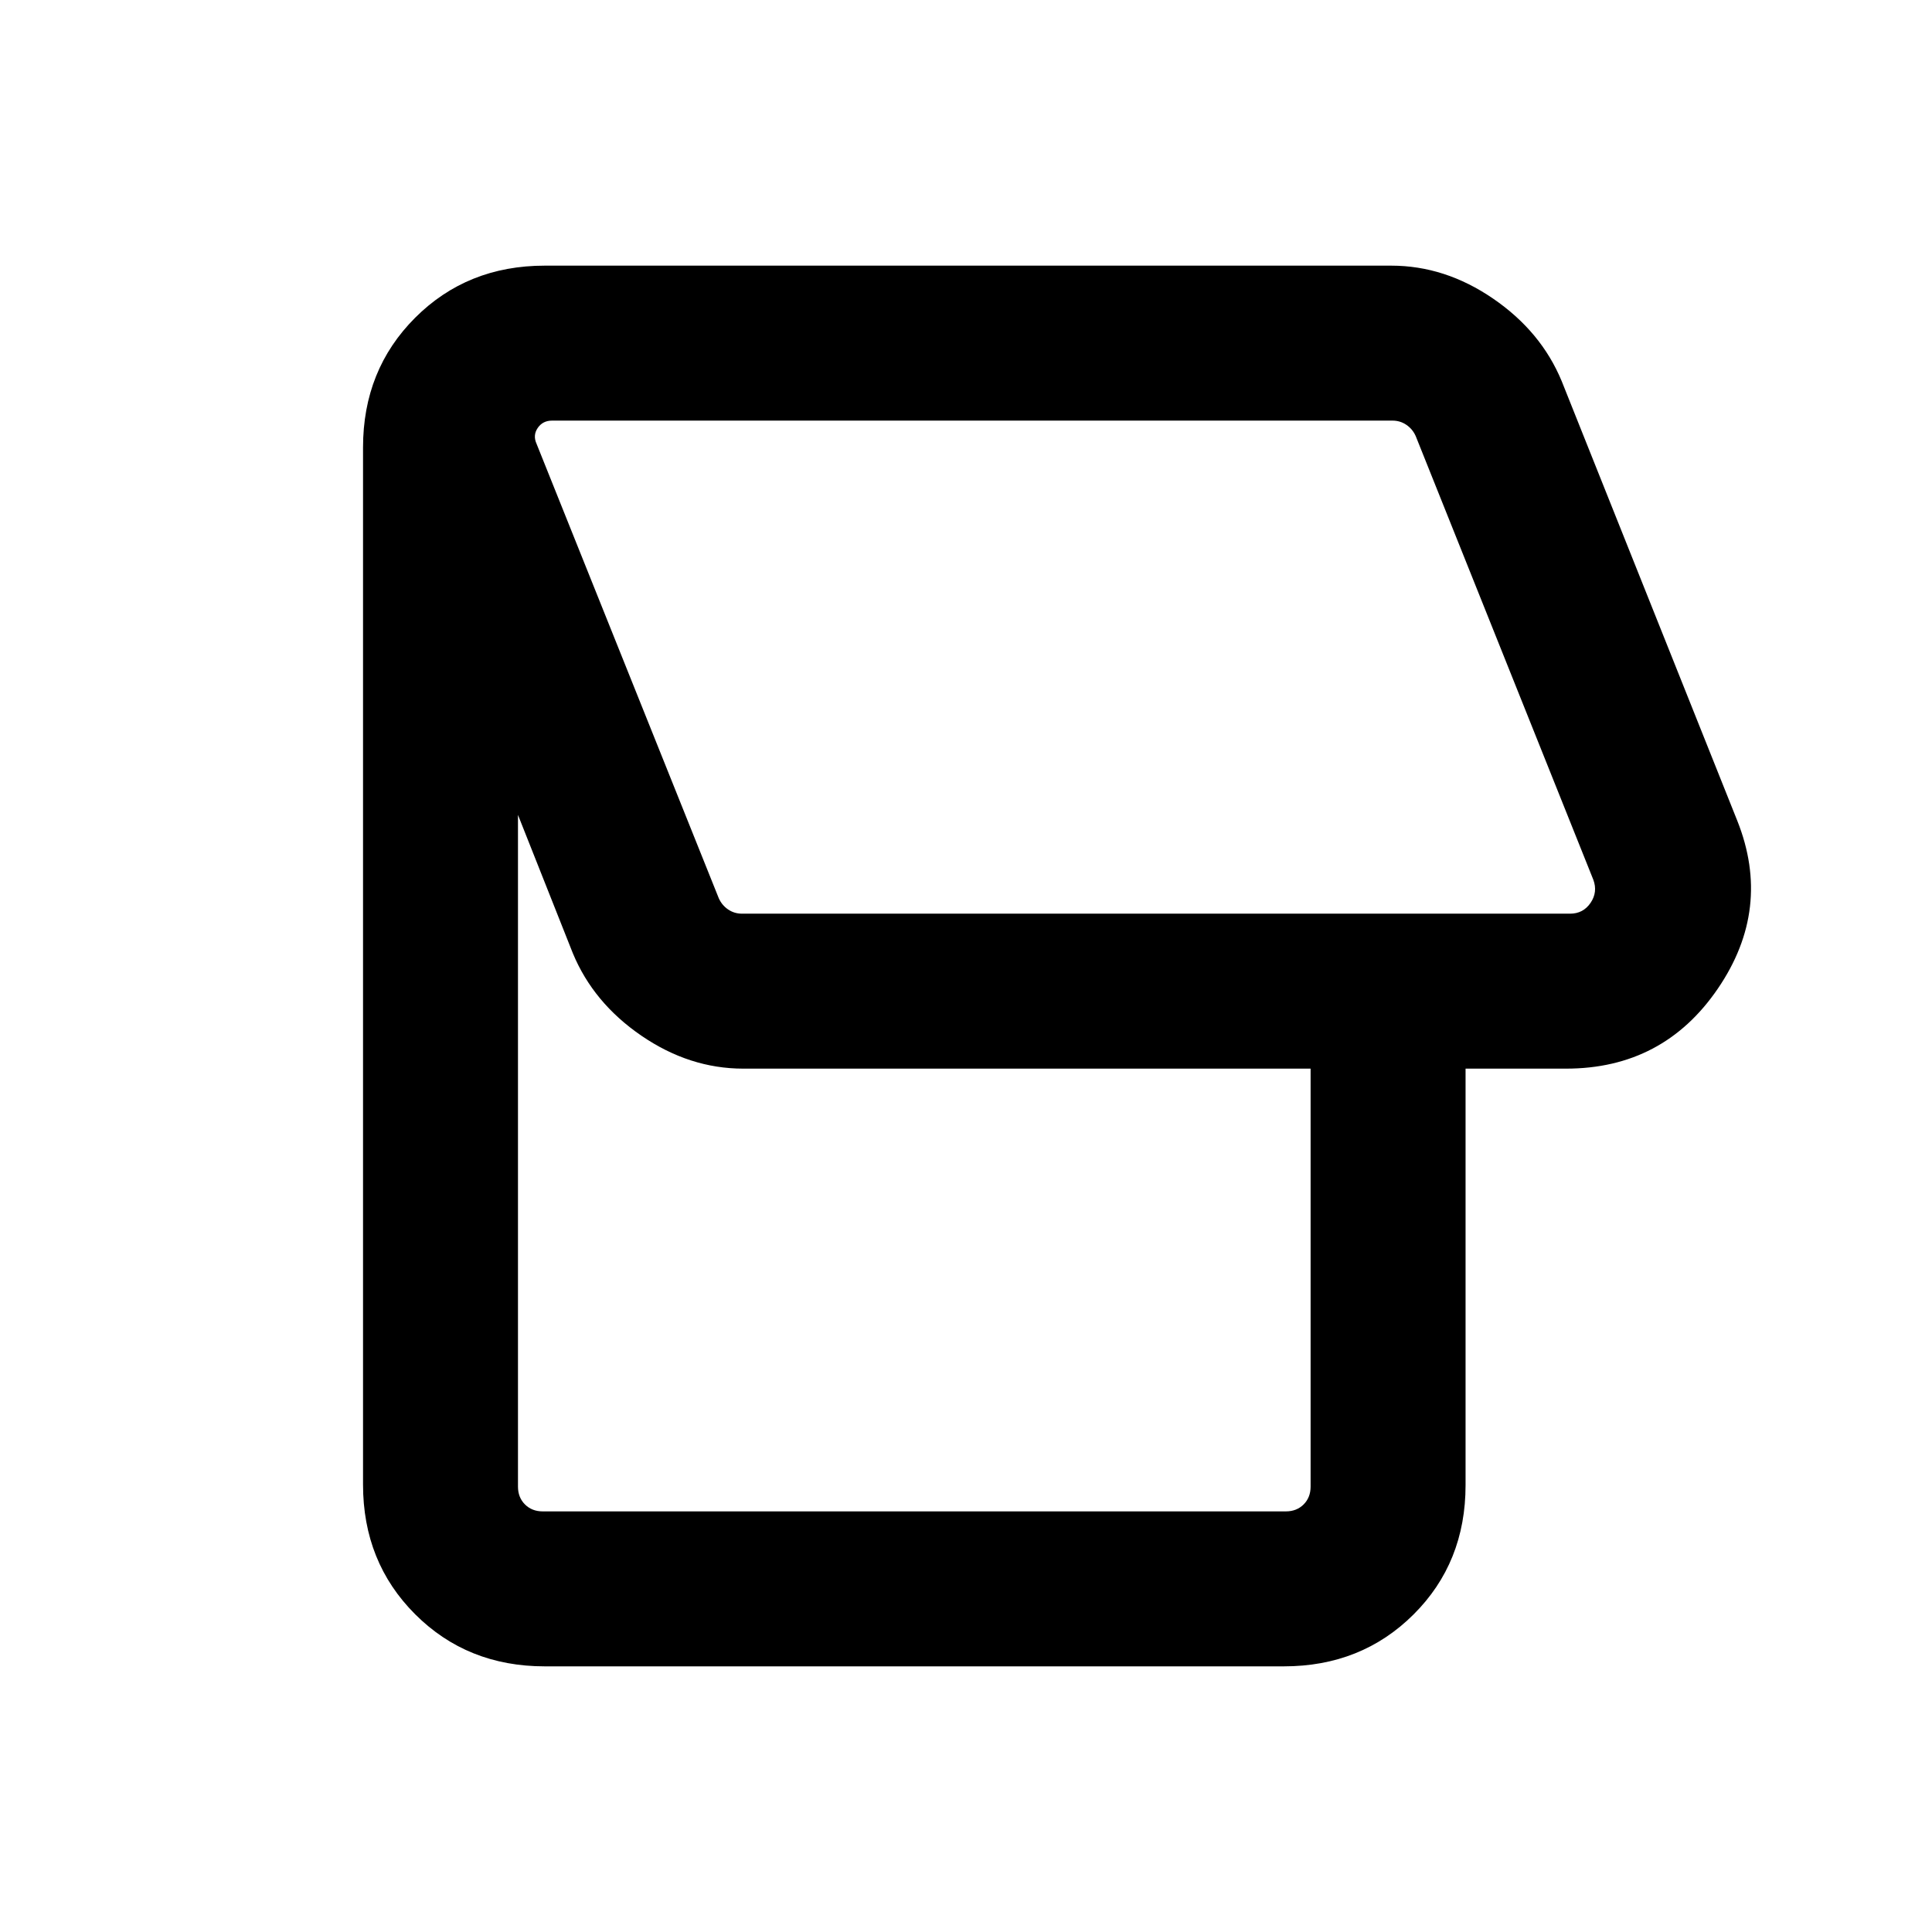 <svg xmlns="http://www.w3.org/2000/svg" height="20" viewBox="0 -960 960 960" width="20"><path d="M637.92-132H270.69q-38.52 0-64.41-25.89-25.89-25.89-25.89-64.42v-515.38q0-38.53 25.89-64.42T270.69-828h420.62q26.69 0 50.57 16.35 23.89 16.34 34.12 41.04l87.23 218.38q17.46 43.77-9.66 83.5Q826.44-429 778.15-429h-49.92v206.96q0 38.56-25.89 64.3Q676.45-132 637.92-132Zm142.23-374q6.54 0 10.2-5.38 3.65-5.39 1.34-11.54l-88.23-220.39q-1.54-3.46-4.61-5.57-3.08-2.12-6.93-2.12H274.31q-4.62 0-7.12 3.65-2.5 3.66-.57 7.89l90.53 225.77q1.54 3.46 4.62 5.58 3.08 2.11 6.92 2.11h411.46ZM638.92-209q5.39 0 8.85-3.46t3.46-8.85V-429H369.31q-26.69 0-50.58-16.35-23.88-16.34-34.11-41.04l-27.24-68.69v333.77q0 5.39 3.47 8.85 3.46 3.46 8.84 3.46h369.23ZM529.54-629Z"/></svg>